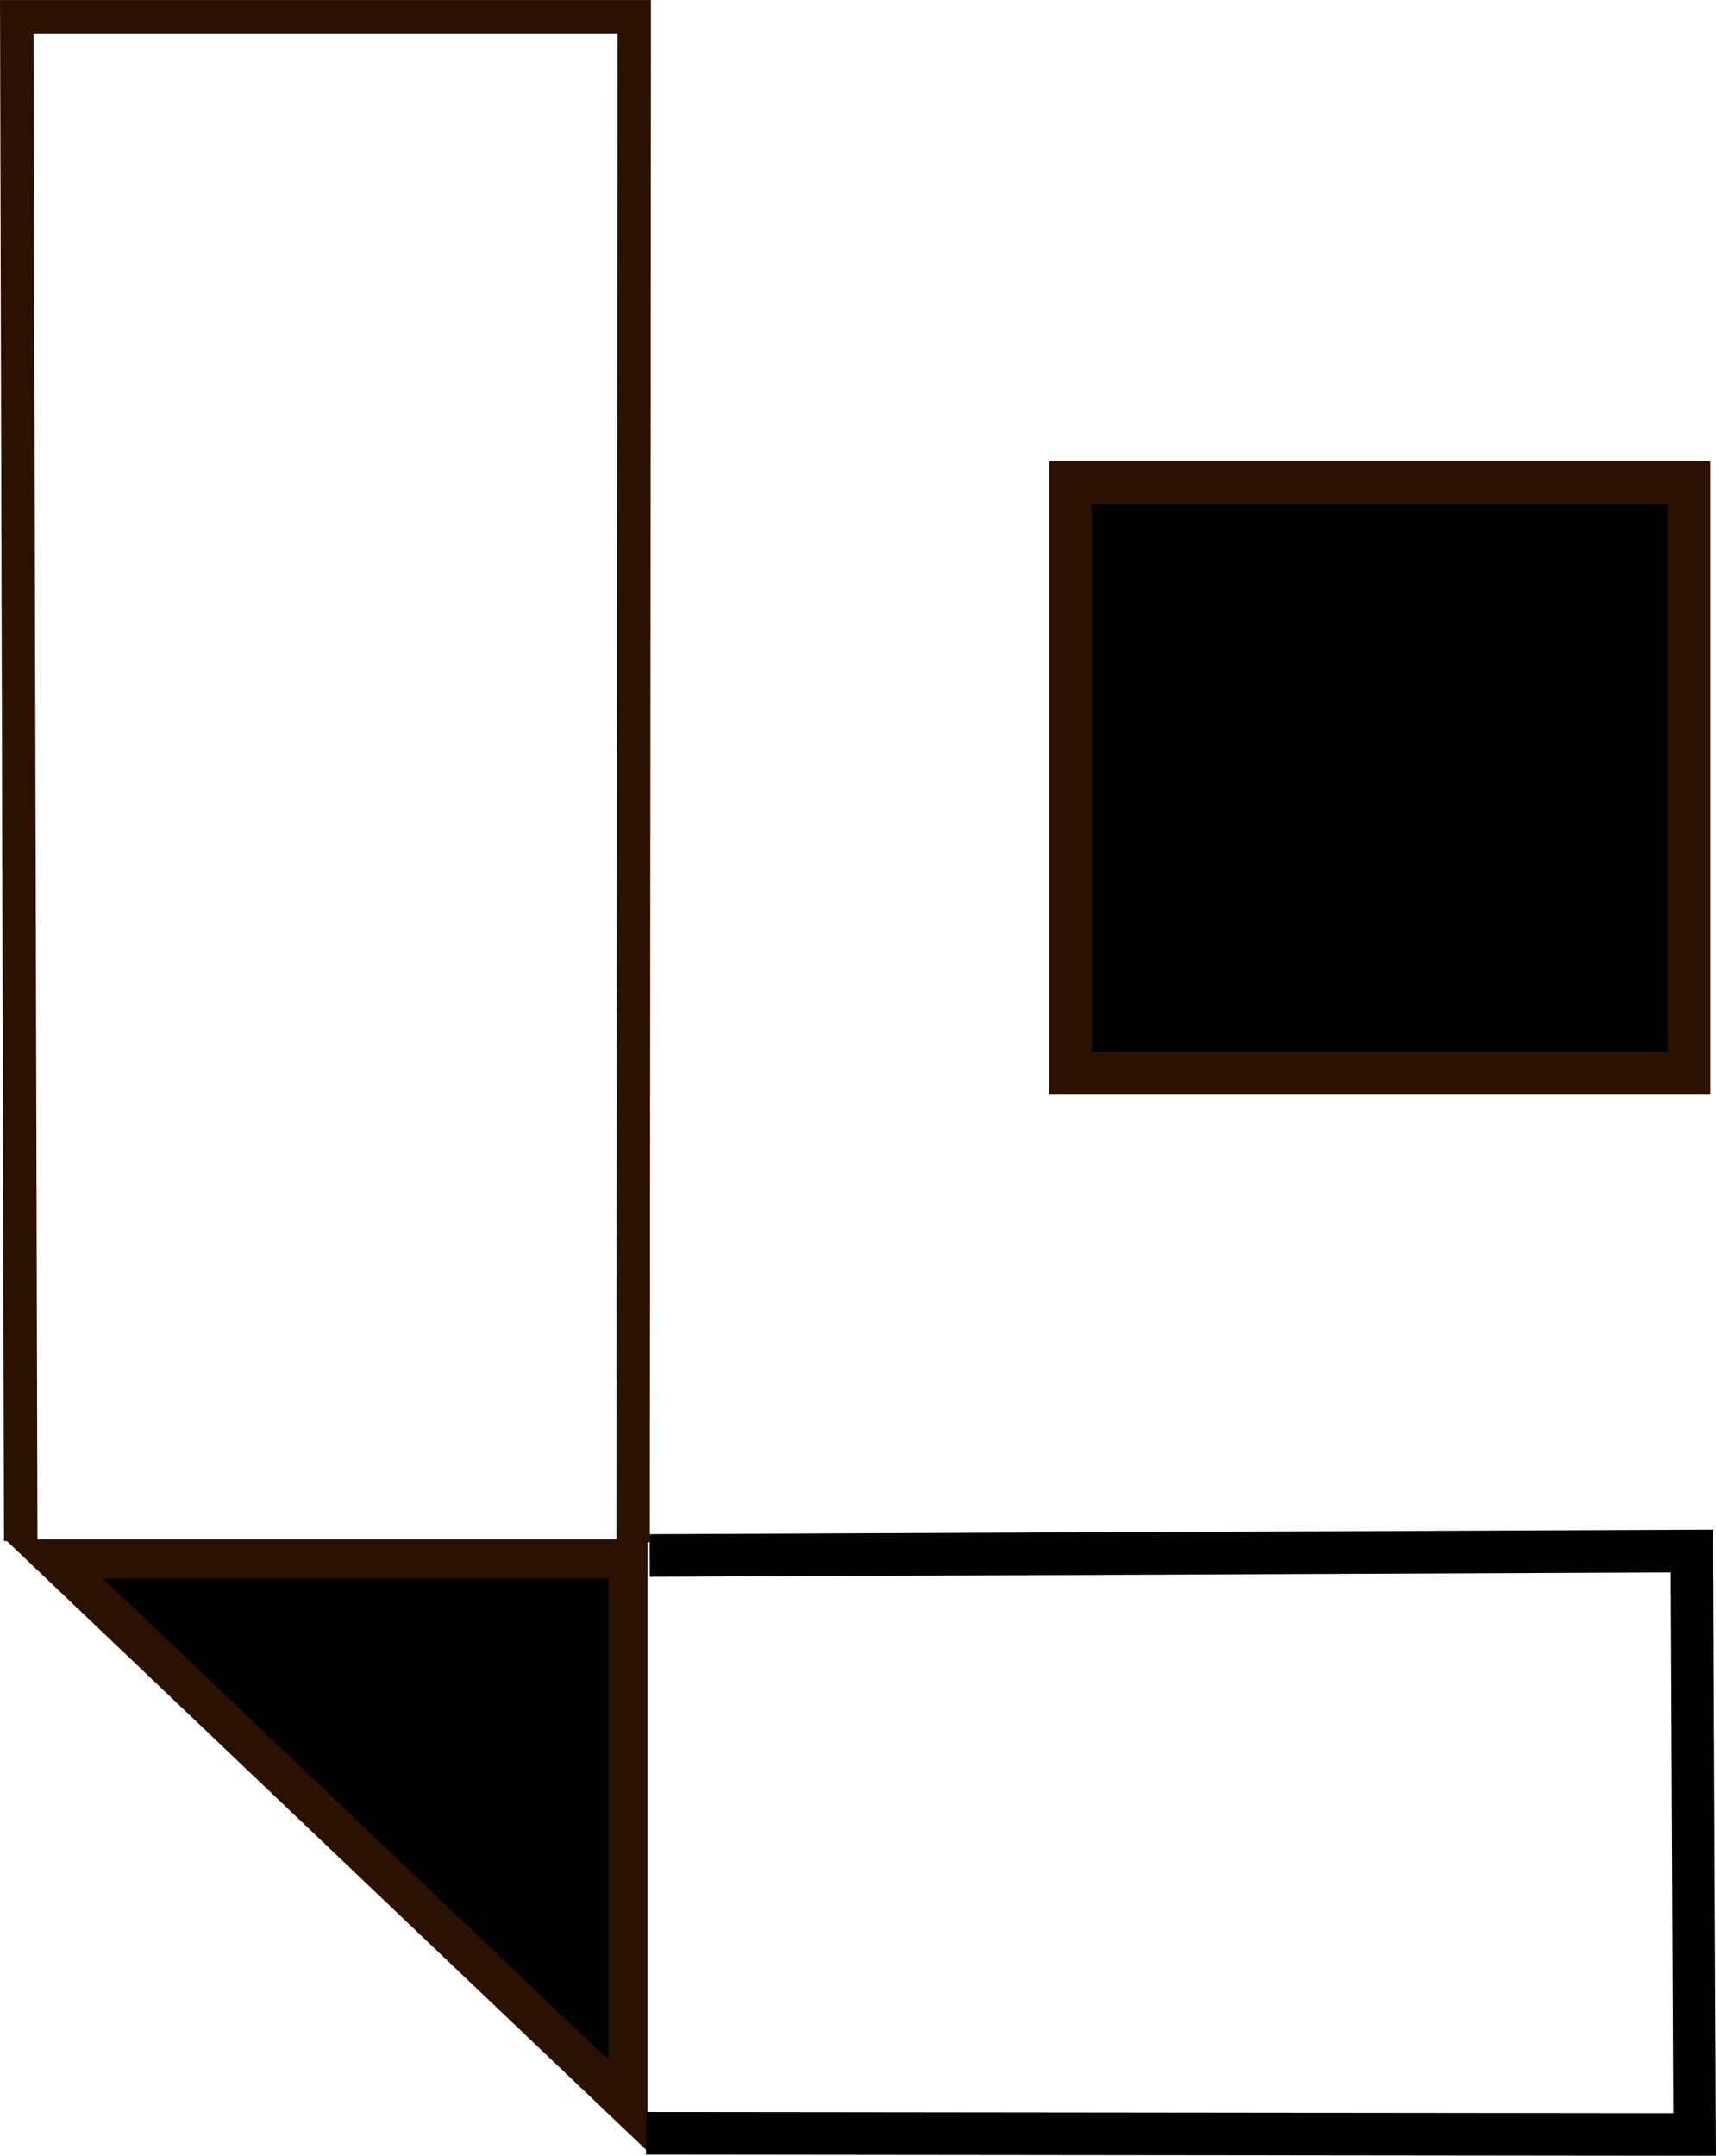 <?xml version="1.0" encoding="UTF-8" standalone="no"?>
<svg
   width="58.837mm"
   height="73.893mm"
   viewBox="0 0 58.837 73.893"
   version="1.1"
   id="svg896"
   inkscape:version="1.1-dev (0486c1a, 2020-10-10)"
   sodipodi:docname="logoBlack.svg"
   xmlns:inkscape="http://www.inkscape.org/namespaces/inkscape"
   xmlns:sodipodi="http://sodipodi.sourceforge.net/DTD/sodipodi-0.dtd"
   xmlns="http://www.w3.org/2000/svg"
   xmlns:svg="http://www.w3.org/2000/svg">
  <defs
     id="defs892" />
  <sodipodi:namedview
     id="base"
     pagecolor="#ffffff"
     bordercolor="#666666"
     borderopacity="1.0"
     inkscape:pageopacity="0.0"
     inkscape:pageshadow="2"
     inkscape:zoom="0.37661718"
     inkscape:cx="-7.9656482"
     inkscape:cy="292.07377"
     inkscape:document-units="mm"
     inkscape:current-layer="layer1"
     showgrid="false"
     inkscape:window-width="1252"
     inkscape:window-height="786"
     inkscape:window-x="0"
     inkscape:window-y="25"
     inkscape:window-maximized="0"
     fit-margin-top="0"
     fit-margin-left="0"
     fit-margin-right="0"
     fit-margin-bottom="0" />
  <g
     inkscape:label="Layer 1"
     inkscape:groupmode="layer"
     id="layer1"
     transform="translate(-100.759,-121.003)">
    <g
       inkscape:label="Image"
       id="g877"
       transform="matrix(0.265,0,0,0.265,43.837,103.64)"
       style="fill:none;stroke:#000000;stroke-width:4.781;stroke-miterlimit:4;stroke-dasharray:none;stroke-opacity:0">
      <rect
         style="font-variation-settings:normal;opacity:1;vector-effect:none;fill:none;fill-opacity:1;fill-rule:evenodd;stroke:#000000;stroke-width:4.781;stroke-linecap:butt;stroke-linejoin:miter;stroke-miterlimit:4;stroke-dasharray:none;stroke-dashoffset:0;stroke-opacity:0;stop-color:#000000;stop-opacity:1"
         id="rect881"
         width="79.241"
         height="195.4"
         x="126.965"
         y="30.616" />
      <rect
         style="font-variation-settings:normal;opacity:1;vector-effect:none;fill:none;fill-opacity:1;fill-rule:evenodd;stroke:#000000;stroke-width:4.781;stroke-linecap:butt;stroke-linejoin:miter;stroke-miterlimit:4;stroke-dasharray:none;stroke-dashoffset:0;stroke-opacity:0;stop-color:#000000;stop-opacity:1"
         id="rect883"
         width="135.97"
         height="79.241"
         x="206.206"
         y="226.016" />
      <path
         style="fill:none;fill-opacity:1;stroke:#000000;stroke-width:4.781;stroke-linecap:butt;stroke-linejoin:miter;stroke-miterlimit:4;stroke-dasharray:none;stroke-opacity:0"
         d="m 126.965,226.016 79.241,79.241 V 226.016 Z"
         id="path885" />
      <rect
         style="font-variation-settings:normal;opacity:1;vector-effect:none;fill:none;fill-opacity:1;fill-rule:evenodd;stroke:#000000;stroke-width:4.781;stroke-linecap:butt;stroke-linejoin:miter;stroke-miterlimit:4;stroke-dasharray:none;stroke-dashoffset:0;stroke-opacity:0;stop-color:#000000;stop-opacity:1"
         id="rect887"
         width="80.141"
         height="76.539"
         x="262.736"
         y="90.947" />
    </g>
    <g
       inkscape:label="Image"
       id="g877-4"
       transform="matrix(0.265,0,0,0.265,85.468,121.123)"
       style="fill:#2b1100;stroke:#000000;stroke-width:5.537;stroke-miterlimit:4;stroke-dasharray:none;stroke-opacity:1">
      <g
         inkscape:label="Image"
         id="g877-40"
         transform="translate(-66.22,-28.902)"
         style="fill:#2b1100" />
    </g>
    <path
       style="fill:#000000;fill-opacity:1;stroke:#2b1100;stroke-width:1.342;stroke-linecap:butt;stroke-linejoin:miter;stroke-miterlimit:4;stroke-dasharray:none;stroke-opacity:1"
       d="m 102.614,174.44 19.679,18.736 v -18.736 z"
       id="path885-2"
       inkscape:export-xdpi="91.019997"
       inkscape:export-ydpi="91.019997" />
    <rect
       style="font-variation-settings:normal;vector-effect:none;fill:#000000;fill-opacity:1;fill-rule:evenodd;stroke:#2b1100;stroke-width:1.465;stroke-linecap:butt;stroke-linejoin:miter;stroke-miterlimit:4;stroke-dasharray:none;stroke-dashoffset:0;stroke-opacity:1;stop-color:#000000"
       id="rect887-4"
       width="21.204"
       height="20.251"
       x="137.463"
       y="137.539"
       inkscape:export-xdpi="91.019997"
       inkscape:export-ydpi="91.019997" />
    <path
       style="fill:none;fill-opacity:1;stroke:#2b1100;stroke-width:1.146;stroke-linecap:butt;stroke-linejoin:miter;stroke-miterlimit:4;stroke-dasharray:none;stroke-opacity:1"
       d="m 101.47,173.824 -0.136,-52.247 21.172,1e-5 -0.04,52.288"
       id="path1080"
       sodipodi:nodetypes="cccc"
       inkscape:export-xdpi="91.019997"
       inkscape:export-ydpi="91.019997" />
    <path
       style="fill:none;fill-opacity:1;stroke:#000000;stroke-width:1.46;stroke-linecap:butt;stroke-linejoin:miter;stroke-miterlimit:4;stroke-dasharray:none;stroke-opacity:1"
       d="m 123.035,174.321 35.738,-0.154 0.09,19.998 -35.952,-0.04"
       id="path1080-3"
       sodipodi:nodetypes="cccc"
       inkscape:export-xdpi="91.019997"
       inkscape:export-ydpi="91.019997" />
  </g>
</svg>
